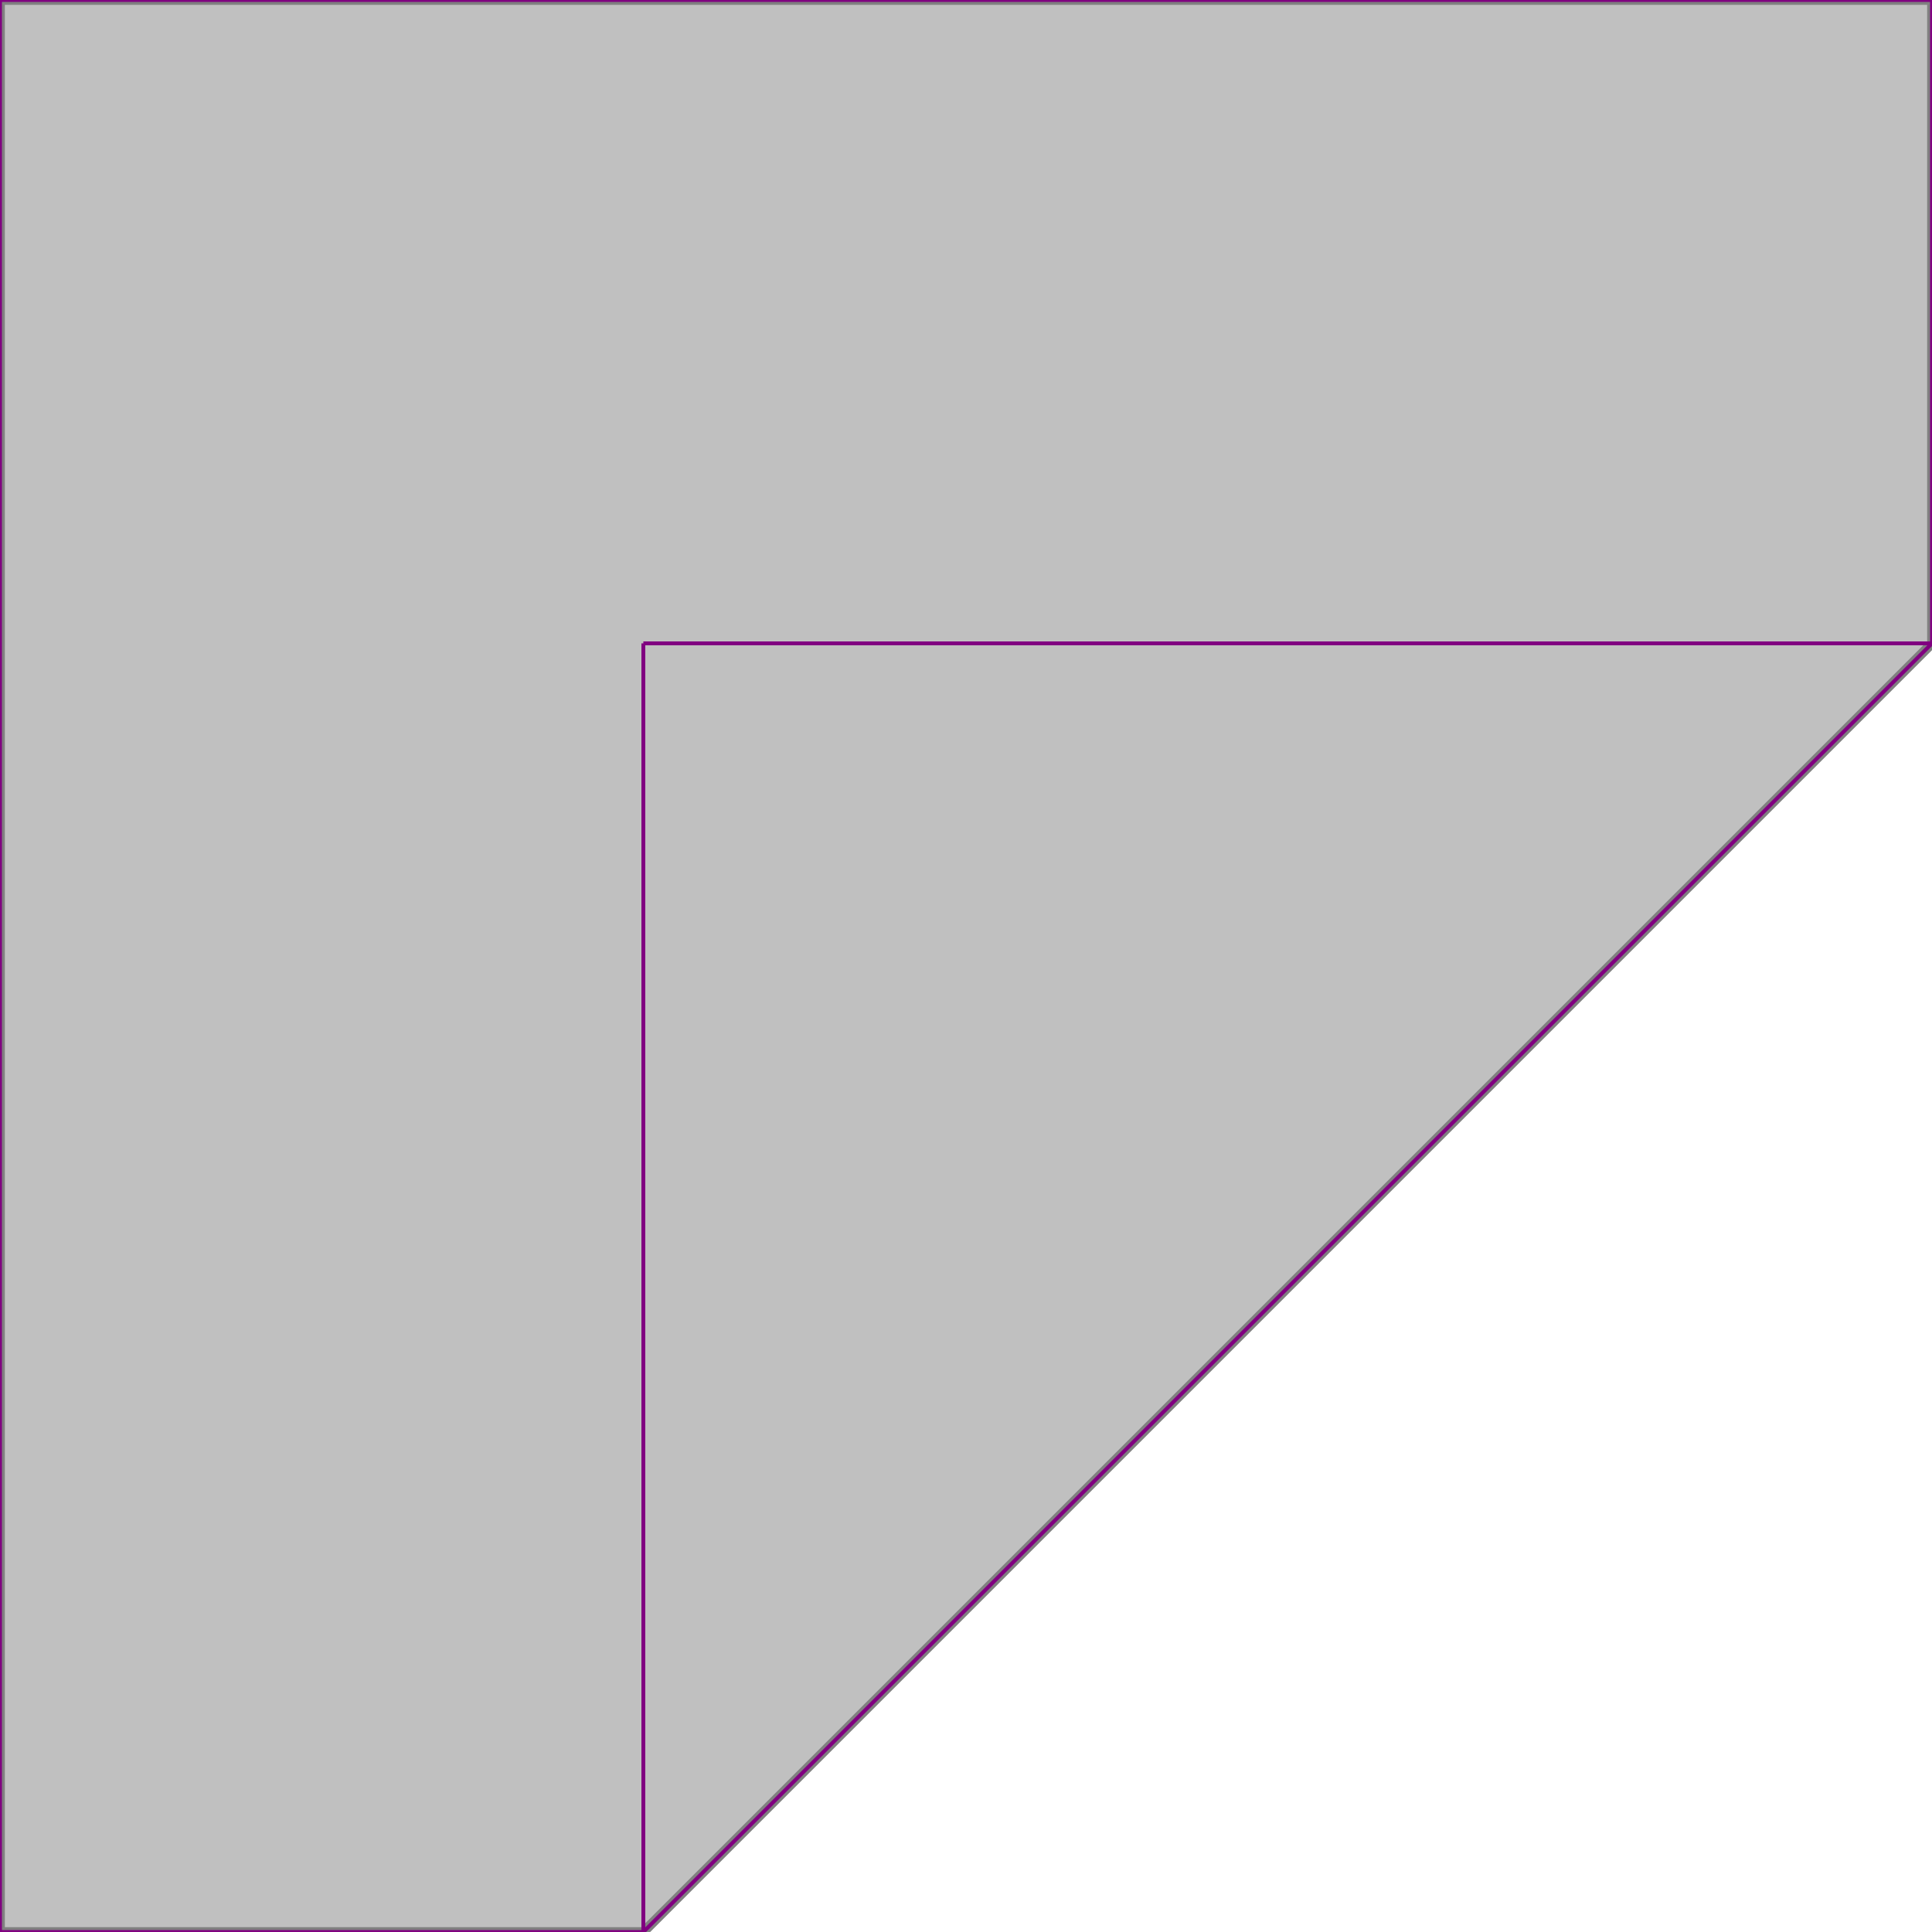 <svg xmlns="http://www.w3.org/2000/svg" xmlns:xlink="http://www.w3.org/1999/xlink" width="400px" height="400px" viewBox="0.000 0.000 1.000 1.000"><path d="M0.000 0.000L1.000 0.000L1.000 0.333L0.333 1.000L0.000 1.000Z" fill="silver" stroke="gray" stroke-width="0.005"/><g fill="none" stroke="purple" stroke-width="0.002"><path d="M0.000 0.000L1.000 0.000"/><path d="M0.000 0.000L0.000 1.000"/><path d="M0.333 0.333L0.333 1.000"/><path d="M1.000 0.000L1.000 0.333"/><path d="M0.333 0.333L1.000 0.333"/><path d="M1.000 0.333L0.333 1.000"/><path d="M0.000 1.000L0.333 1.000"/></g></svg>
